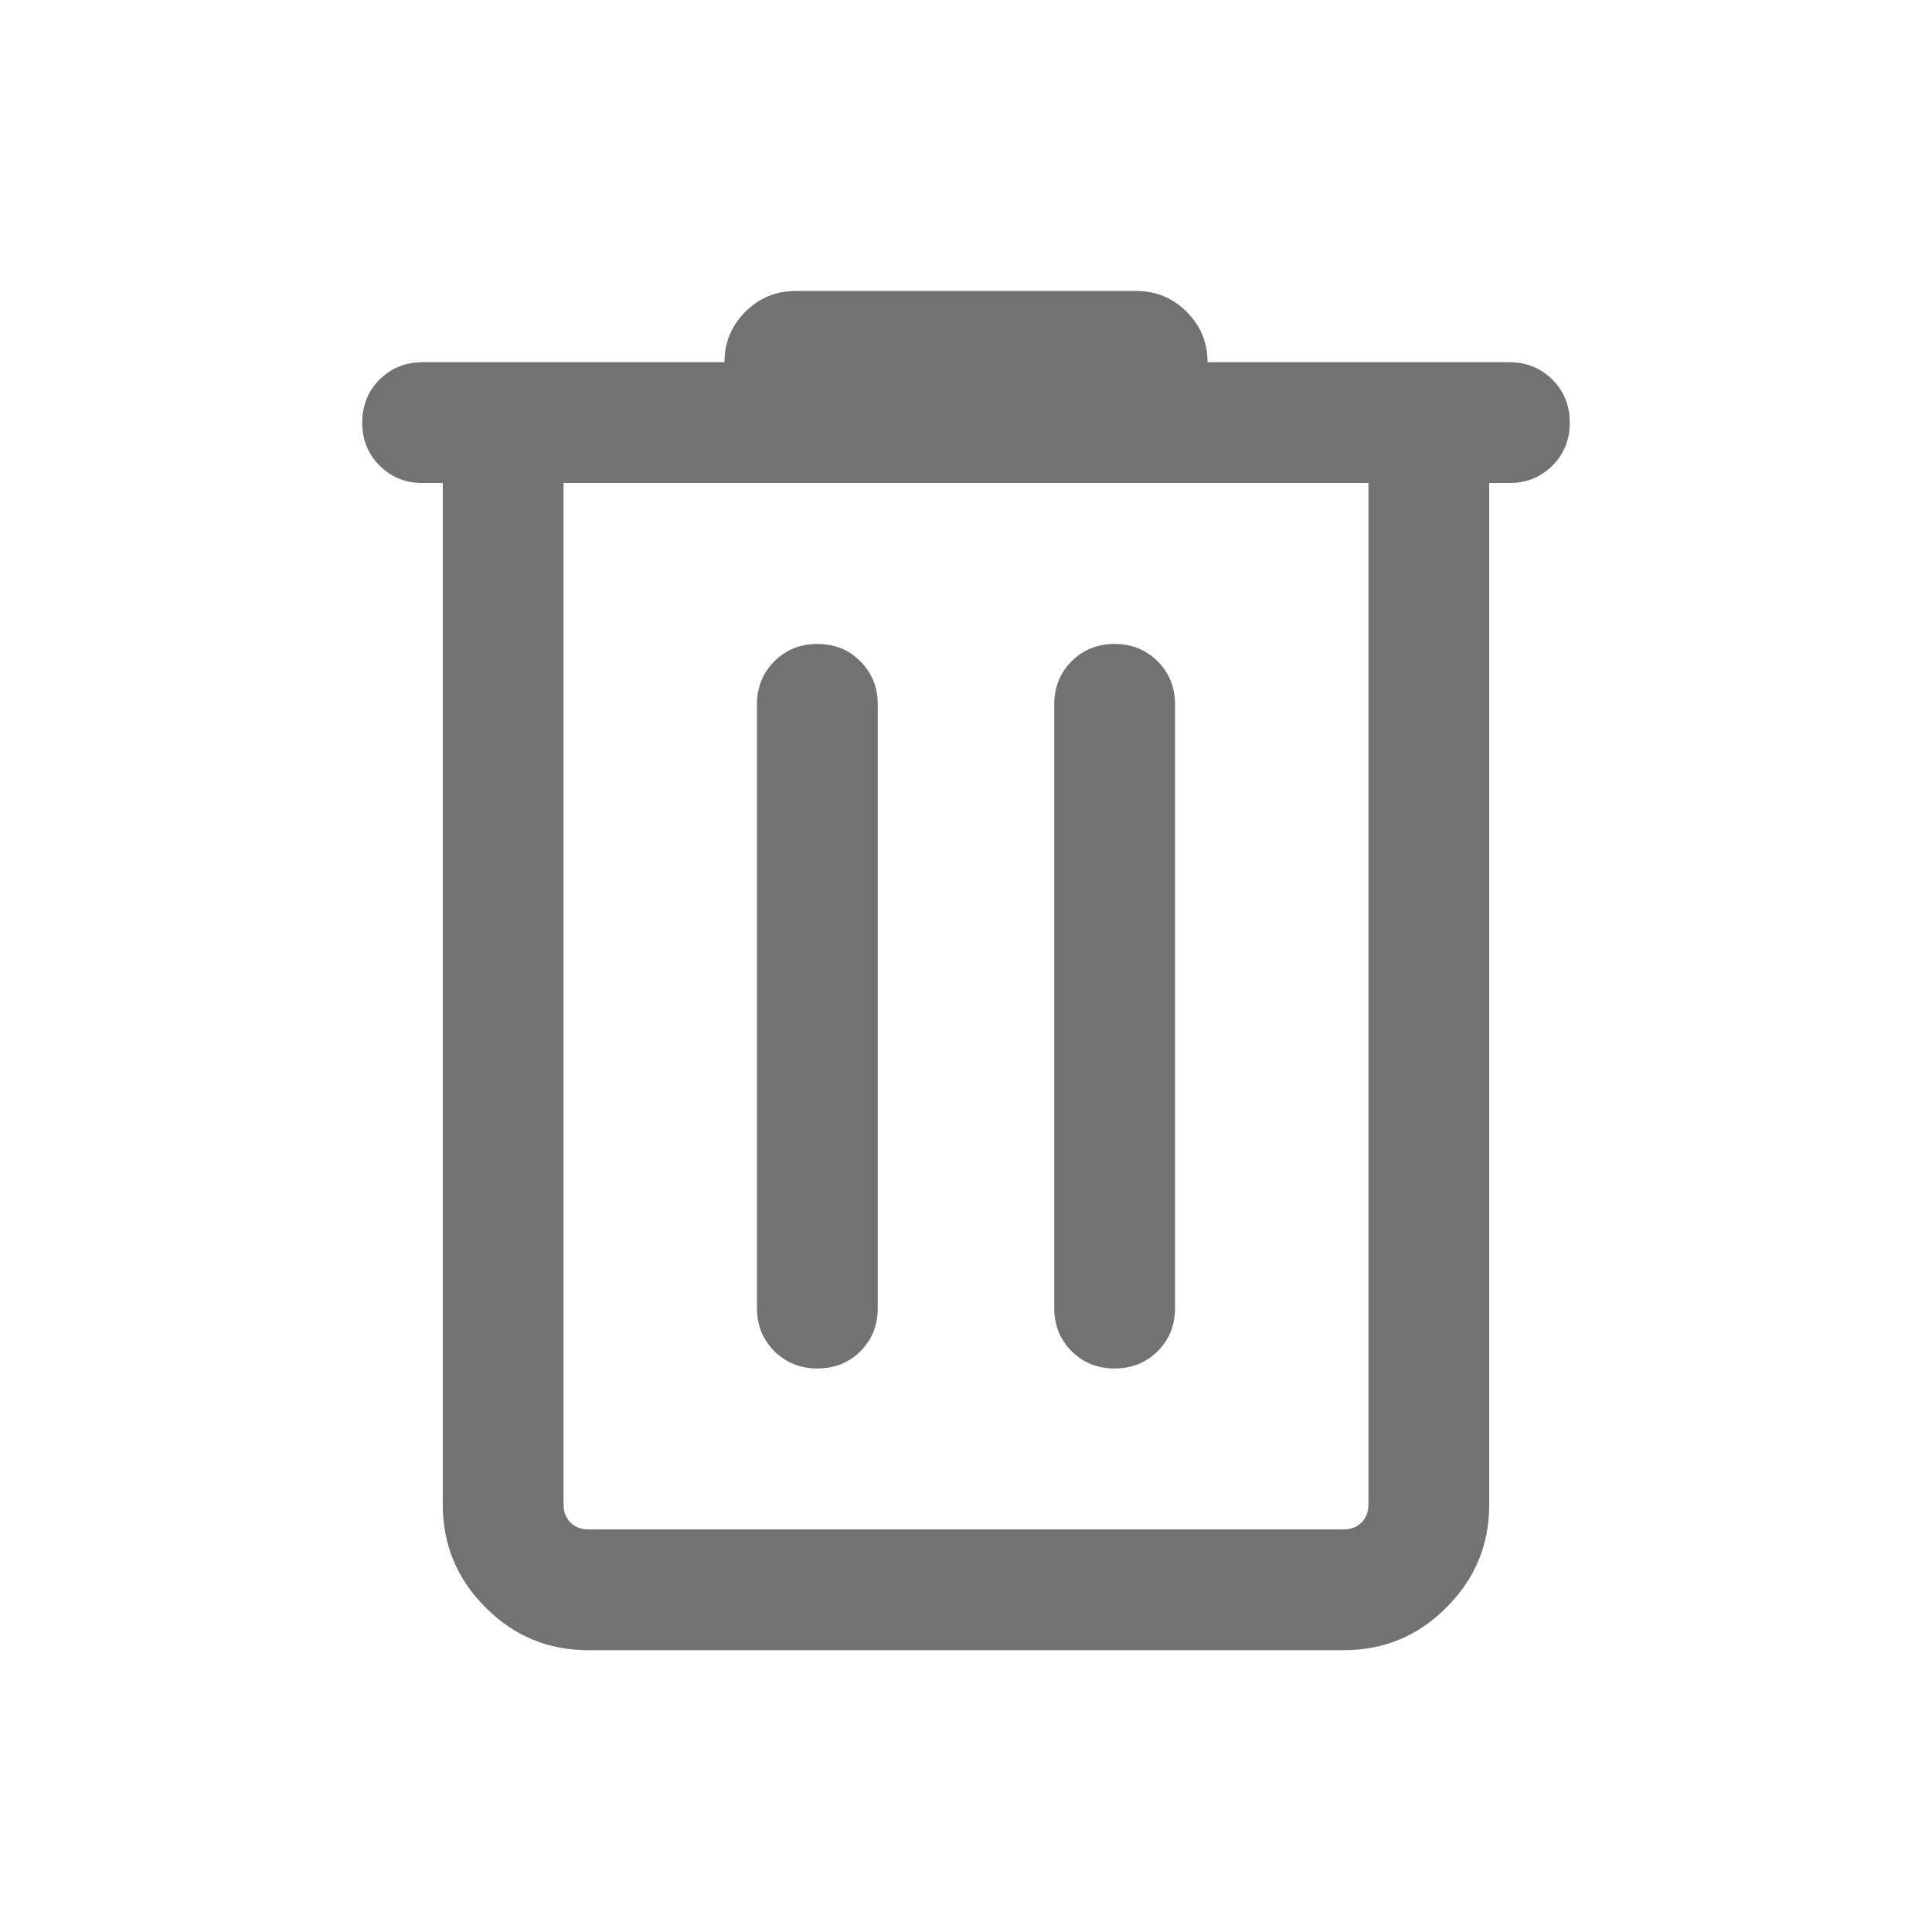 <svg width="16" height="16" viewBox="0 0 16 16" fill="none" xmlns="http://www.w3.org/2000/svg">
<mask id="mask0_3422_15464" style="mask-type:alpha" maskUnits="userSpaceOnUse" x="0" y="0" width="16" height="16">
<rect width="16" height="16" fill="#D9D9D9"/>
</mask>
<g mask="url(#mask0_3422_15464)">
<path d="M4.872 13.666C4.54 13.666 4.257 13.549 4.021 13.312C3.785 13.076 3.667 12.793 3.667 12.461V4H3.5C3.358 4 3.24 3.952 3.144 3.856C3.048 3.76 3 3.641 3 3.5C3 3.358 3.048 3.239 3.144 3.143C3.24 3.048 3.358 3 3.5 3H6C6 2.837 6.057 2.698 6.172 2.583C6.287 2.468 6.426 2.41 6.59 2.41H9.41C9.573 2.41 9.713 2.468 9.828 2.583C9.943 2.698 10 2.837 10 3H12.5C12.642 3 12.76 3.048 12.856 3.144C12.952 3.24 13 3.358 13 3.5C13 3.642 12.952 3.761 12.856 3.856C12.76 3.952 12.642 4 12.5 4H12.333V12.461C12.333 12.793 12.215 13.076 11.979 13.312C11.743 13.549 11.46 13.666 11.128 13.666H4.872ZM11.333 4H4.667V12.461C4.667 12.521 4.686 12.57 4.724 12.609C4.763 12.647 4.812 12.666 4.872 12.666H11.128C11.188 12.666 11.237 12.647 11.276 12.609C11.314 12.57 11.333 12.521 11.333 12.461V4ZM6.769 11.333C6.911 11.333 7.03 11.285 7.126 11.19C7.221 11.094 7.269 10.975 7.269 10.833V5.833C7.269 5.692 7.221 5.573 7.125 5.477C7.03 5.381 6.911 5.333 6.769 5.333C6.627 5.333 6.509 5.381 6.413 5.477C6.317 5.573 6.269 5.692 6.269 5.833V10.833C6.269 10.975 6.317 11.094 6.413 11.19C6.509 11.285 6.628 11.333 6.769 11.333ZM9.231 11.333C9.373 11.333 9.491 11.285 9.587 11.19C9.683 11.094 9.731 10.975 9.731 10.833V5.833C9.731 5.692 9.683 5.573 9.587 5.477C9.491 5.381 9.372 5.333 9.231 5.333C9.089 5.333 8.97 5.381 8.874 5.477C8.779 5.573 8.731 5.692 8.731 5.833V10.833C8.731 10.975 8.779 11.094 8.875 11.19C8.97 11.285 9.089 11.333 9.231 11.333Z" fill="#8E8E8E"/>
<path d="M4.872 13.666C4.54 13.666 4.257 13.549 4.021 13.312C3.785 13.076 3.667 12.793 3.667 12.461V4H3.5C3.358 4 3.24 3.952 3.144 3.856C3.048 3.76 3 3.641 3 3.5C3 3.358 3.048 3.239 3.144 3.143C3.24 3.048 3.358 3 3.5 3H6C6 2.837 6.057 2.698 6.172 2.583C6.287 2.468 6.426 2.41 6.59 2.41H9.41C9.573 2.41 9.713 2.468 9.828 2.583C9.943 2.698 10 2.837 10 3H12.5C12.642 3 12.76 3.048 12.856 3.144C12.952 3.24 13 3.358 13 3.5C13 3.642 12.952 3.761 12.856 3.856C12.76 3.952 12.642 4 12.5 4H12.333V12.461C12.333 12.793 12.215 13.076 11.979 13.312C11.743 13.549 11.46 13.666 11.128 13.666H4.872ZM11.333 4H4.667V12.461C4.667 12.521 4.686 12.57 4.724 12.609C4.763 12.647 4.812 12.666 4.872 12.666H11.128C11.188 12.666 11.237 12.647 11.276 12.609C11.314 12.57 11.333 12.521 11.333 12.461V4ZM6.769 11.333C6.911 11.333 7.03 11.285 7.126 11.19C7.221 11.094 7.269 10.975 7.269 10.833V5.833C7.269 5.692 7.221 5.573 7.125 5.477C7.03 5.381 6.911 5.333 6.769 5.333C6.627 5.333 6.509 5.381 6.413 5.477C6.317 5.573 6.269 5.692 6.269 5.833V10.833C6.269 10.975 6.317 11.094 6.413 11.19C6.509 11.285 6.628 11.333 6.769 11.333ZM9.231 11.333C9.373 11.333 9.491 11.285 9.587 11.19C9.683 11.094 9.731 10.975 9.731 10.833V5.833C9.731 5.692 9.683 5.573 9.587 5.477C9.491 5.381 9.372 5.333 9.231 5.333C9.089 5.333 8.97 5.381 8.874 5.477C8.779 5.573 8.731 5.692 8.731 5.833V10.833C8.731 10.975 8.779 11.094 8.875 11.19C8.97 11.285 9.089 11.333 9.231 11.333Z" fill="black" fill-opacity="0.2"/>
</g>
</svg>
